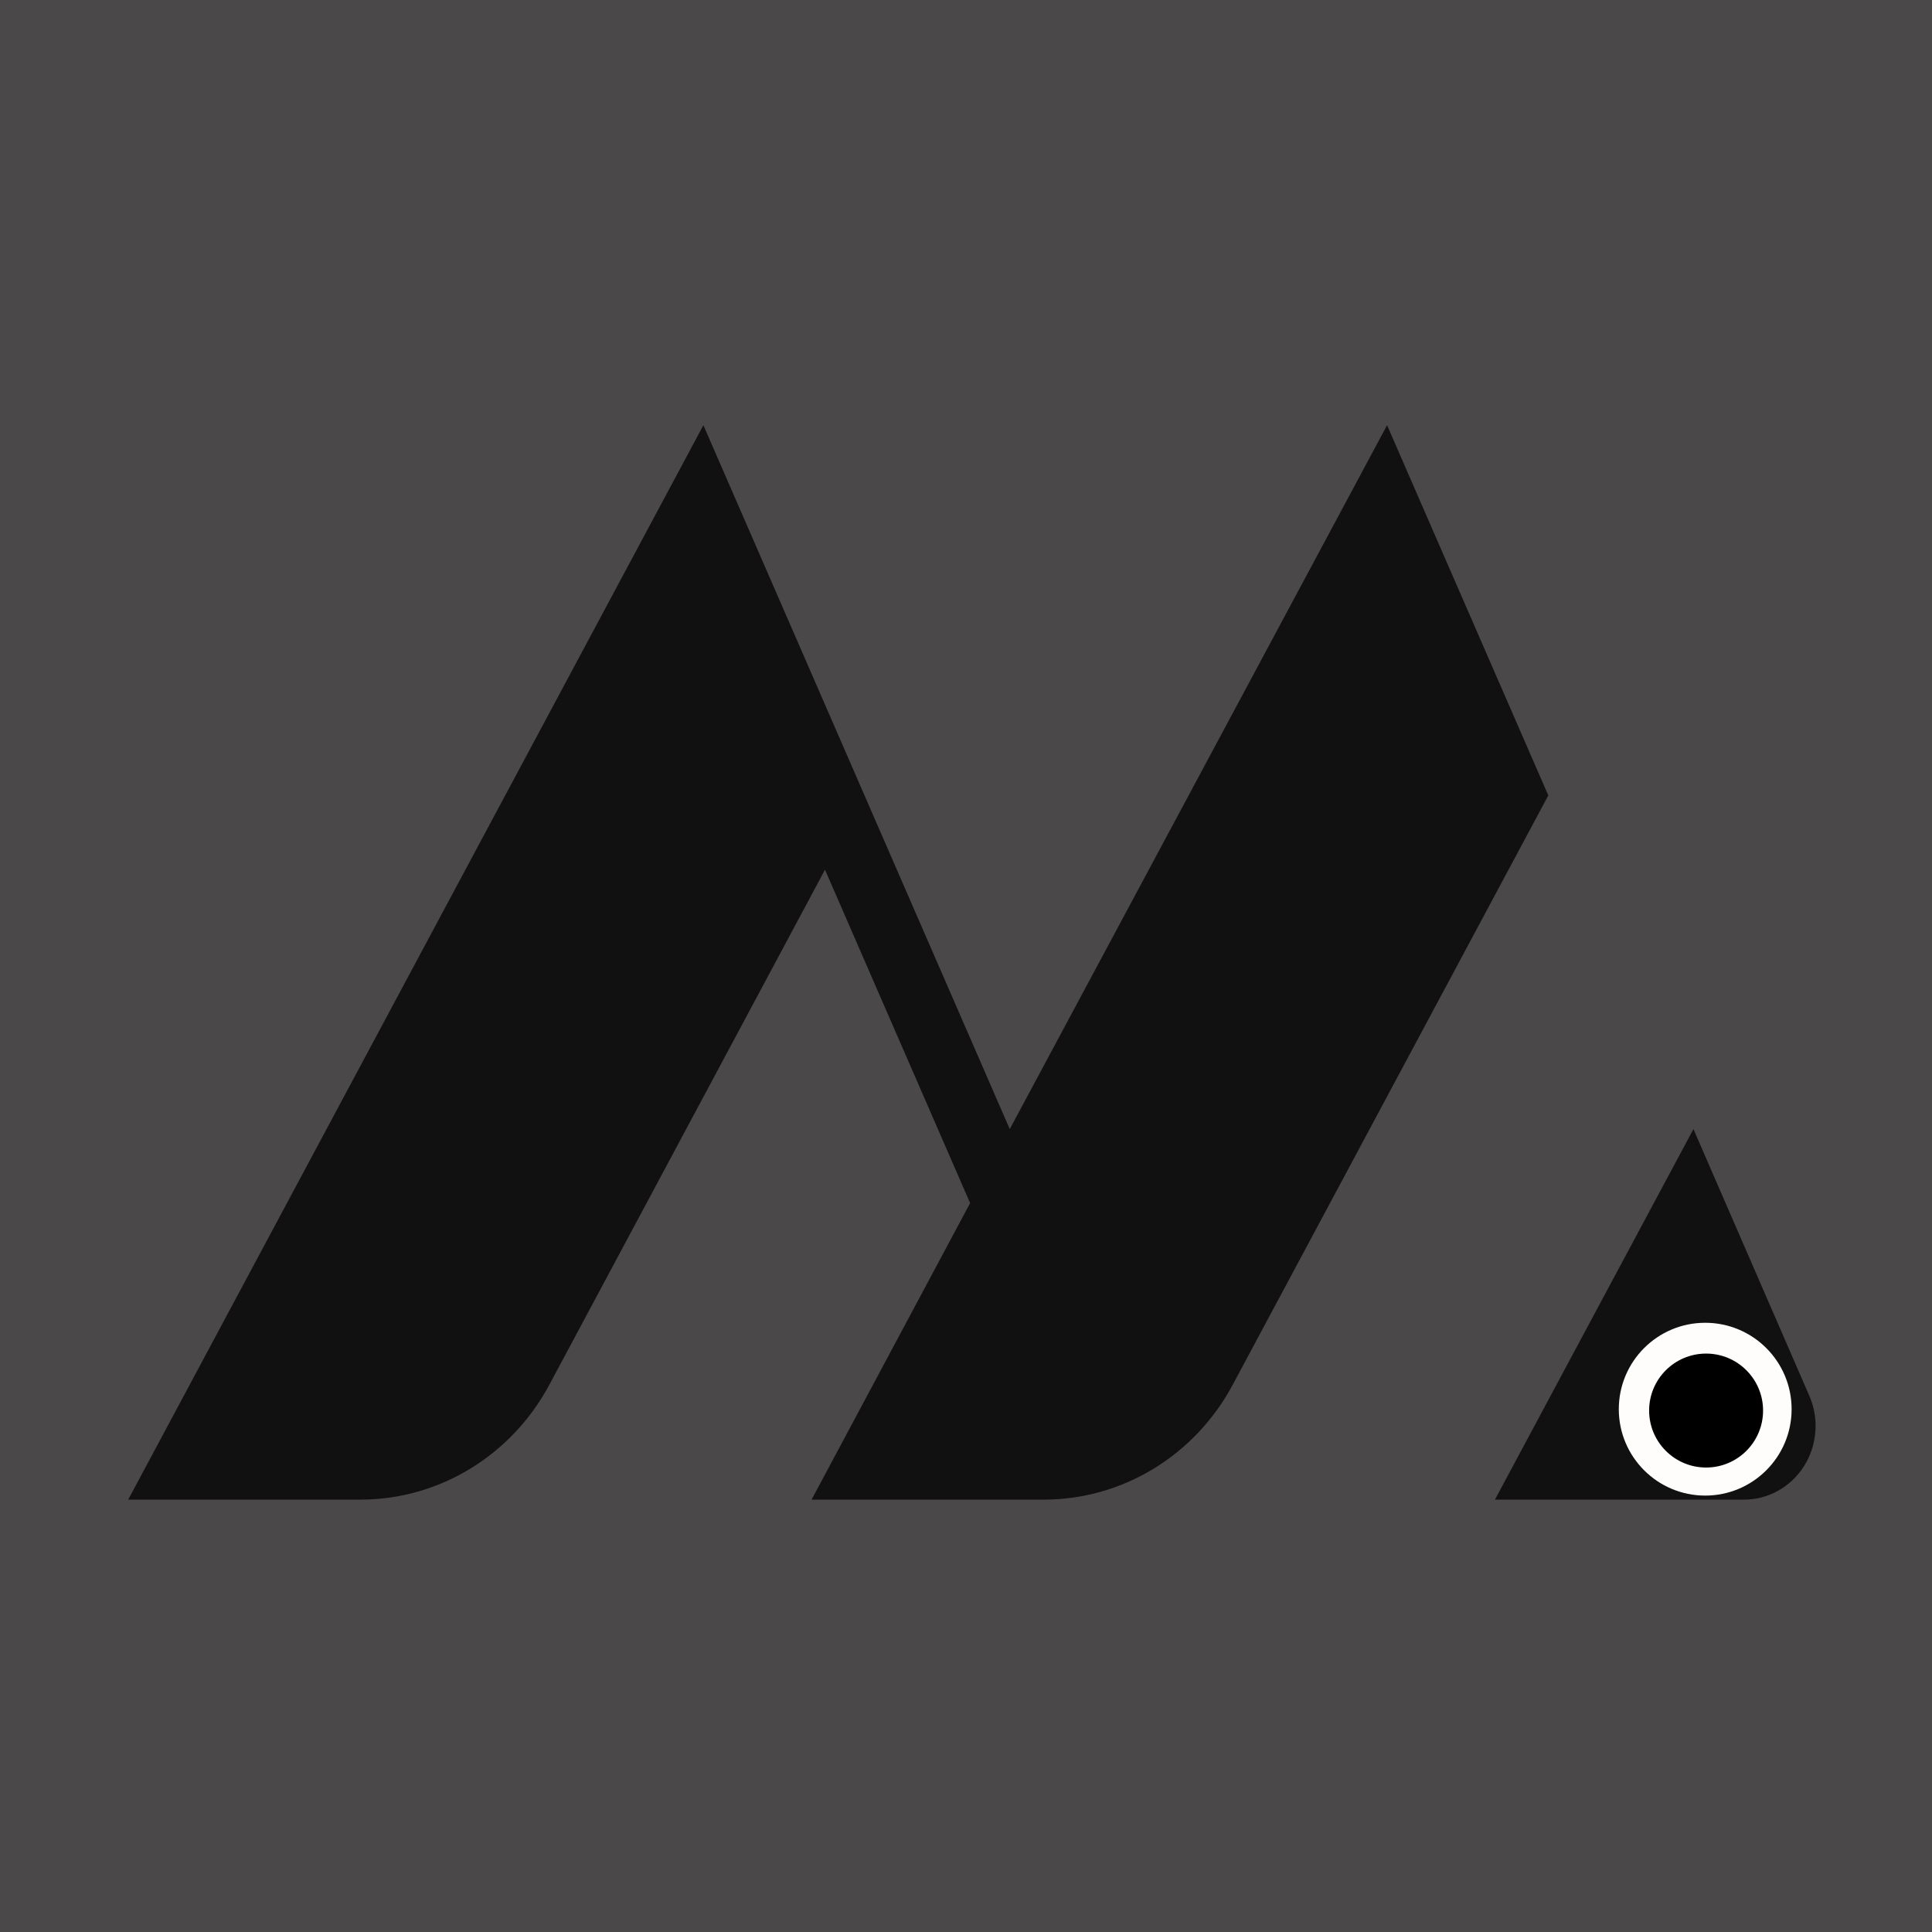 <?xml version="1.0" encoding="UTF-8" standalone="no" ?>
<!DOCTYPE svg PUBLIC "-//W3C//DTD SVG 1.1//EN" "http://www.w3.org/Graphics/SVG/1.1/DTD/svg11.dtd">
<svg xmlns="http://www.w3.org/2000/svg" xmlns:xlink="http://www.w3.org/1999/xlink" version="1.1" width="1080" height="1080" viewBox="0 0 1080 1080" xml:space="preserve">
<desc>Created with Fabric.js 5.2.4</desc>
<defs>
</defs>
<rect x="0" y="0" width="100%" height="100%" fill="#4a4848"></rect>
<g transform="matrix(1 0 0 1 540 540)" id="e71a4410-70e3-4db5-80ec-b95297f908b3"  >
<rect style="stroke: none; stroke-width: 1; stroke-dasharray: none; stroke-linecap: butt; stroke-dashoffset: 0; stroke-linejoin: miter; stroke-miterlimit: 4; fill: rgb(255,255,255); fill-rule: nonzero; opacity: 1; visibility: hidden;" vector-effect="non-scaling-stroke"  x="-540" y="-540" rx="0" ry="0" width="1080" height="1080" />
</g>
<g transform="matrix(1 0 0 1 540 540)" id="5c482679-4121-4362-a1e7-3dcc65655b1e"  >
</g>
<g transform="matrix(16.66 0 0 -17.16 543.14 538)"  >
<path style="stroke: rgb(0,0,0); stroke-width: 0; stroke-dasharray: none; stroke-linecap: butt; stroke-dashoffset: 0; stroke-linejoin: miter; stroke-miterlimit: 4; fill: rgb(17,17,17); fill-rule: nonzero; opacity: 1;" vector-effect="non-scaling-stroke"  transform=" translate(-31.34, -31.5)" d="M 3.03 14 L 10.83 14 C 13.467 13.999 15.895 15.432 17.17 17.74 L 26.42 34.52 L 31.29 23.66 L 25.97 14 L 33.76 14 C 36.397 13.999 38.825 15.432 40.1 17.74 L 50.69 36.94 L 45.28 49 L 32.62 26.07 L 22.34 49 L 3.04 14 Z M 59.44 17.4 C 59.782 16.654 59.719 15.785 59.273 15.096 C 58.827 14.407 58.061 13.994 57.24 14 L 48.9 14 L 55.56 26.07 L 59.44 17.4 Z" stroke-linecap="round" />
</g>
<g transform="matrix(1.38 0 0 1.38 953.22 787.74)" id="9528ac57-6b76-41e9-a2ca-794e1515c5df"  >
<circle style="stroke: rgb(0,0,0); stroke-width: 0; stroke-dasharray: none; stroke-linecap: butt; stroke-dashoffset: 0; stroke-linejoin: miter; stroke-miterlimit: 4; fill: rgb(255,252,252); fill-rule: nonzero; opacity: 1;" vector-effect="non-scaling-stroke"  cx="0" cy="0" r="35" />
</g>
<g transform="matrix(0.91 0 0 0.91 953.72 788.51)" id="de7bc32c-5e25-4545-9d7a-767b48075fe2"  >
<circle style="stroke: rgb(0,0,0); stroke-width: 0; stroke-dasharray: none; stroke-linecap: butt; stroke-dashoffset: 0; stroke-linejoin: miter; stroke-miterlimit: 4; fill: rgb(0,0,0); fill-rule: nonzero; opacity: 1;" vector-effect="non-scaling-stroke"  cx="0" cy="0" r="35" />
</g>
</svg>